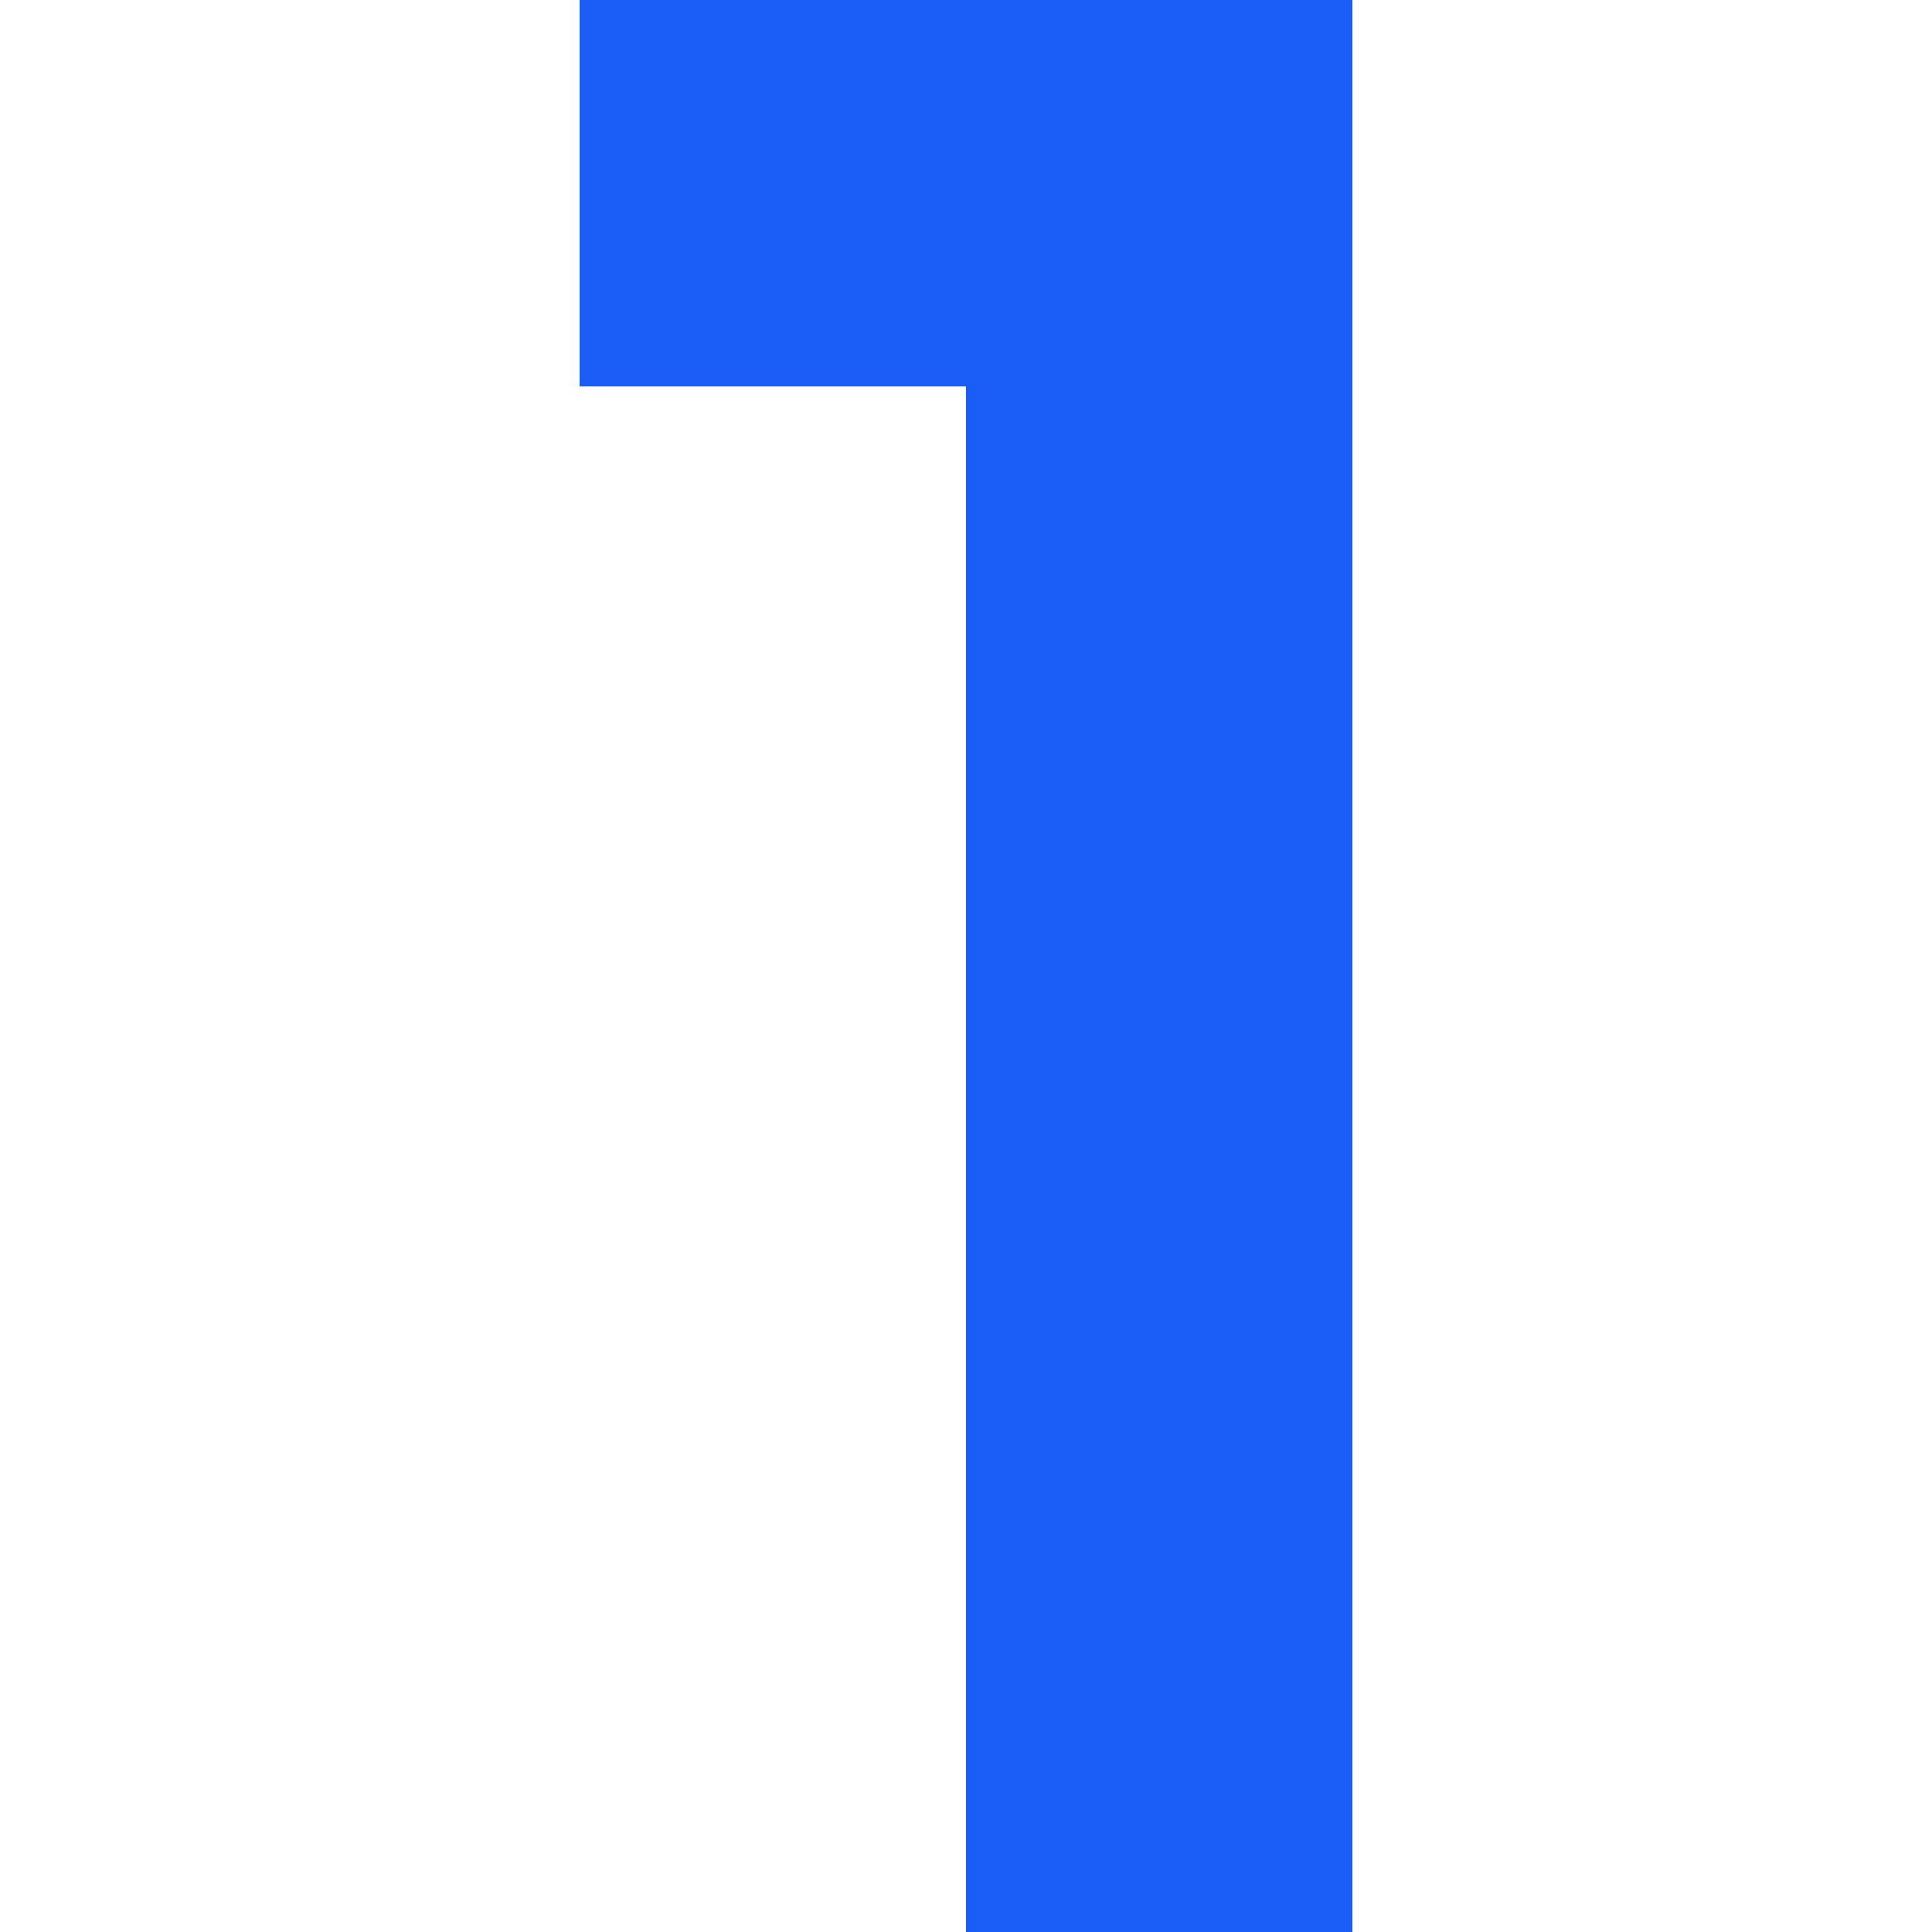 <svg xmlns="http://www.w3.org/2000/svg" xmlns:xlink="http://www.w3.org/1999/xlink" version="1.1" width="200" height="200" viewBox="7 7 10 10"><path d="M10,7V9H12V17H14V7H10Z" fill="#1a5ef7" class="color000 svgShape"></path></svg>
